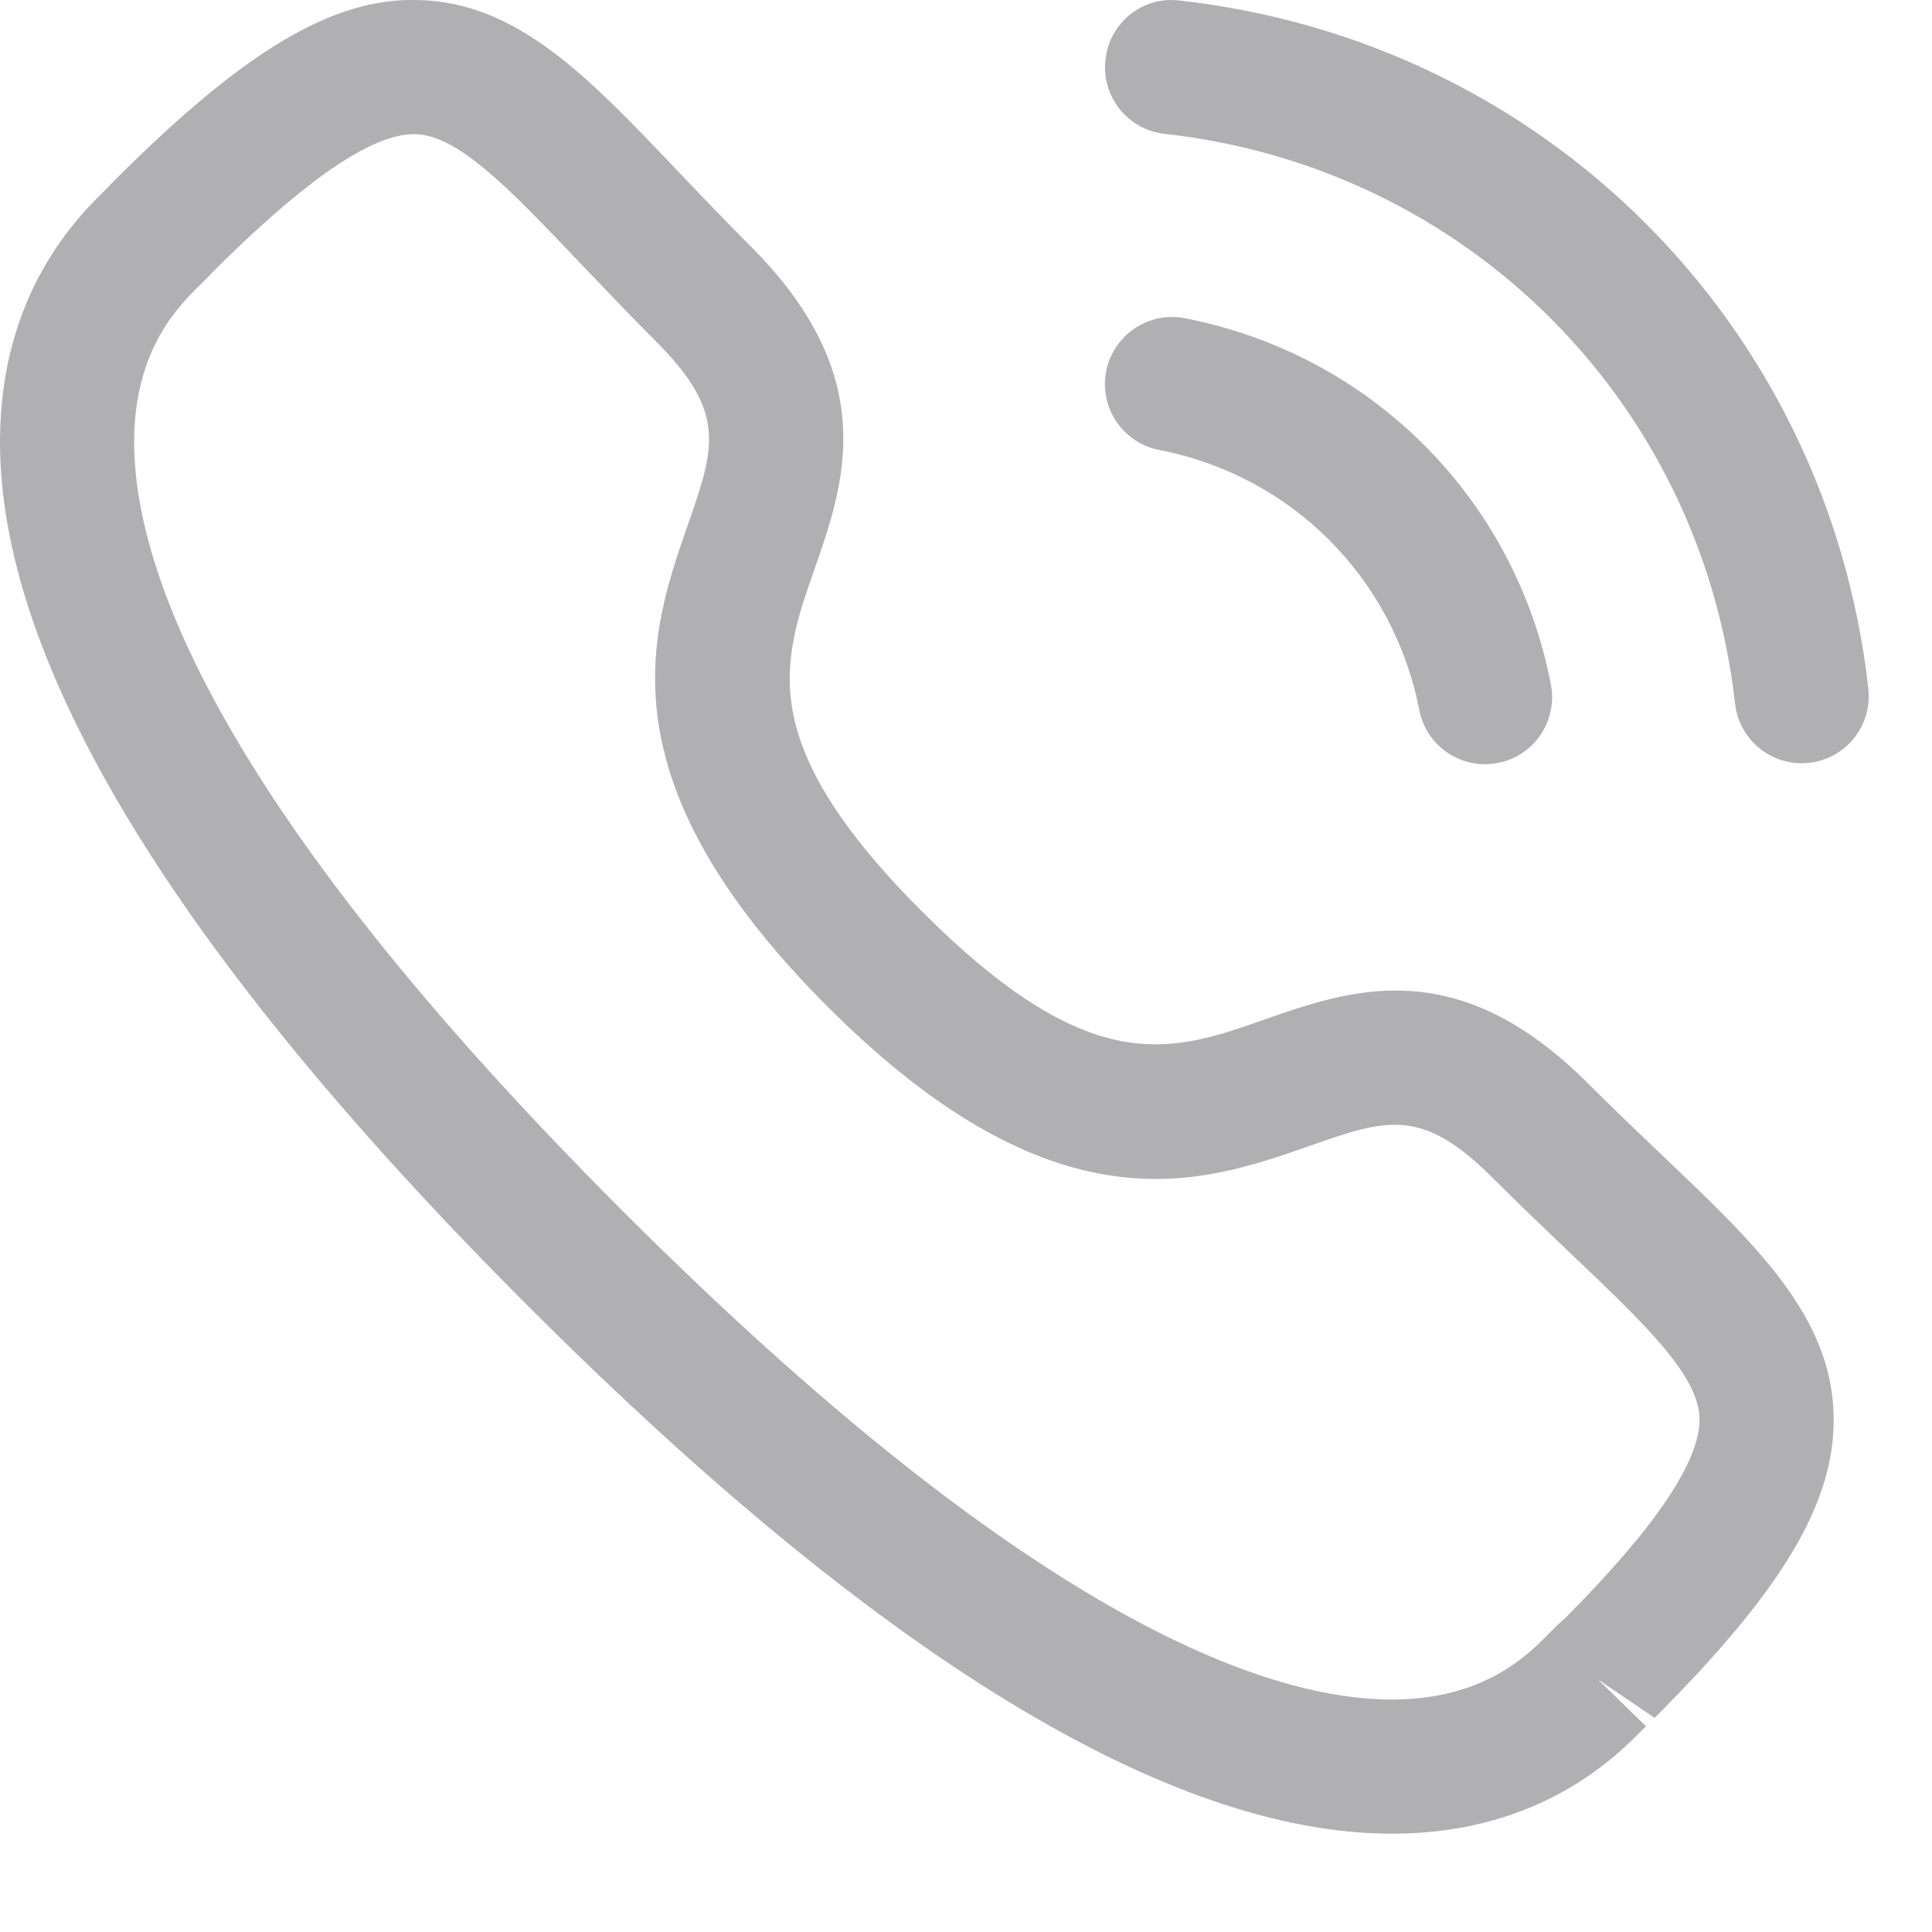 <svg width="18" height="18" viewBox="0 0 18 18" fill="none" xmlns="http://www.w3.org/2000/svg">
<path fill-rule="evenodd" clip-rule="evenodd" d="M3.881 0C4.812 0.013 5.475 0.71 6.314 1.593C6.522 1.81 6.746 2.048 6.997 2.298C8.213 3.515 7.867 4.507 7.588 5.304C7.284 6.173 7.022 6.923 8.593 8.495C10.165 10.066 10.914 9.804 11.783 9.498C12.58 9.22 13.57 8.871 14.789 10.088C15.036 10.335 15.269 10.557 15.486 10.763C16.372 11.606 17.072 12.272 17.084 13.206C17.093 14.001 16.609 14.812 15.416 16.005L14.888 15.647L15.335 16.083C15.071 16.354 14.368 17.075 12.993 17.084H12.968C10.891 17.084 8.183 15.431 4.92 12.168C1.643 8.892 -0.012 6.176 6.94604e-05 4.095C0.008 2.72 0.728 2.016 0.999 1.752L1.022 1.727L1.078 1.67C2.274 0.475 3.096 -0.017 3.881 0ZM3.865 1.25H3.858C3.484 1.25 2.916 1.625 2.123 2.395L1.964 2.552L1.966 2.551C1.966 2.551 1.952 2.567 1.929 2.591L1.873 2.646C1.672 2.842 1.254 3.25 1.25 4.102C1.243 5.295 2.028 7.509 5.803 11.284C9.561 15.04 11.772 15.834 12.968 15.834H12.985C13.838 15.829 14.244 15.411 14.44 15.21C14.499 15.15 14.548 15.104 14.582 15.076C15.413 14.24 15.838 13.62 15.834 13.22C15.829 12.814 15.323 12.334 14.623 11.668C14.401 11.457 14.159 11.226 13.904 10.971C13.243 10.312 12.917 10.425 12.196 10.678C11.2 11.027 9.836 11.505 7.71 9.378C5.583 7.252 6.06 5.888 6.408 4.891C6.659 4.171 6.774 3.844 6.113 3.182C5.855 2.924 5.623 2.679 5.408 2.454C4.747 1.759 4.269 1.256 3.865 1.25ZM11.039 2.965C12.773 3.302 14.112 4.64 14.449 6.375C14.515 6.715 14.294 7.043 13.956 7.108C13.915 7.116 13.875 7.12 13.835 7.12C13.542 7.12 13.281 6.913 13.223 6.615C12.983 5.382 12.032 4.431 10.8 4.192C10.461 4.126 10.24 3.798 10.306 3.459C10.372 3.12 10.705 2.898 11.039 2.965ZM10.989 0.005C14.387 0.383 17.026 3.019 17.407 6.416C17.445 6.759 17.199 7.069 16.856 7.107C16.833 7.109 16.809 7.111 16.785 7.111C16.471 7.111 16.201 6.875 16.165 6.556C15.85 3.743 13.665 1.559 10.85 1.247C10.508 1.209 10.26 0.9 10.299 0.557C10.336 0.214 10.642 -0.038 10.989 0.005Z" fill="#B0B0B2"/>
</svg>
